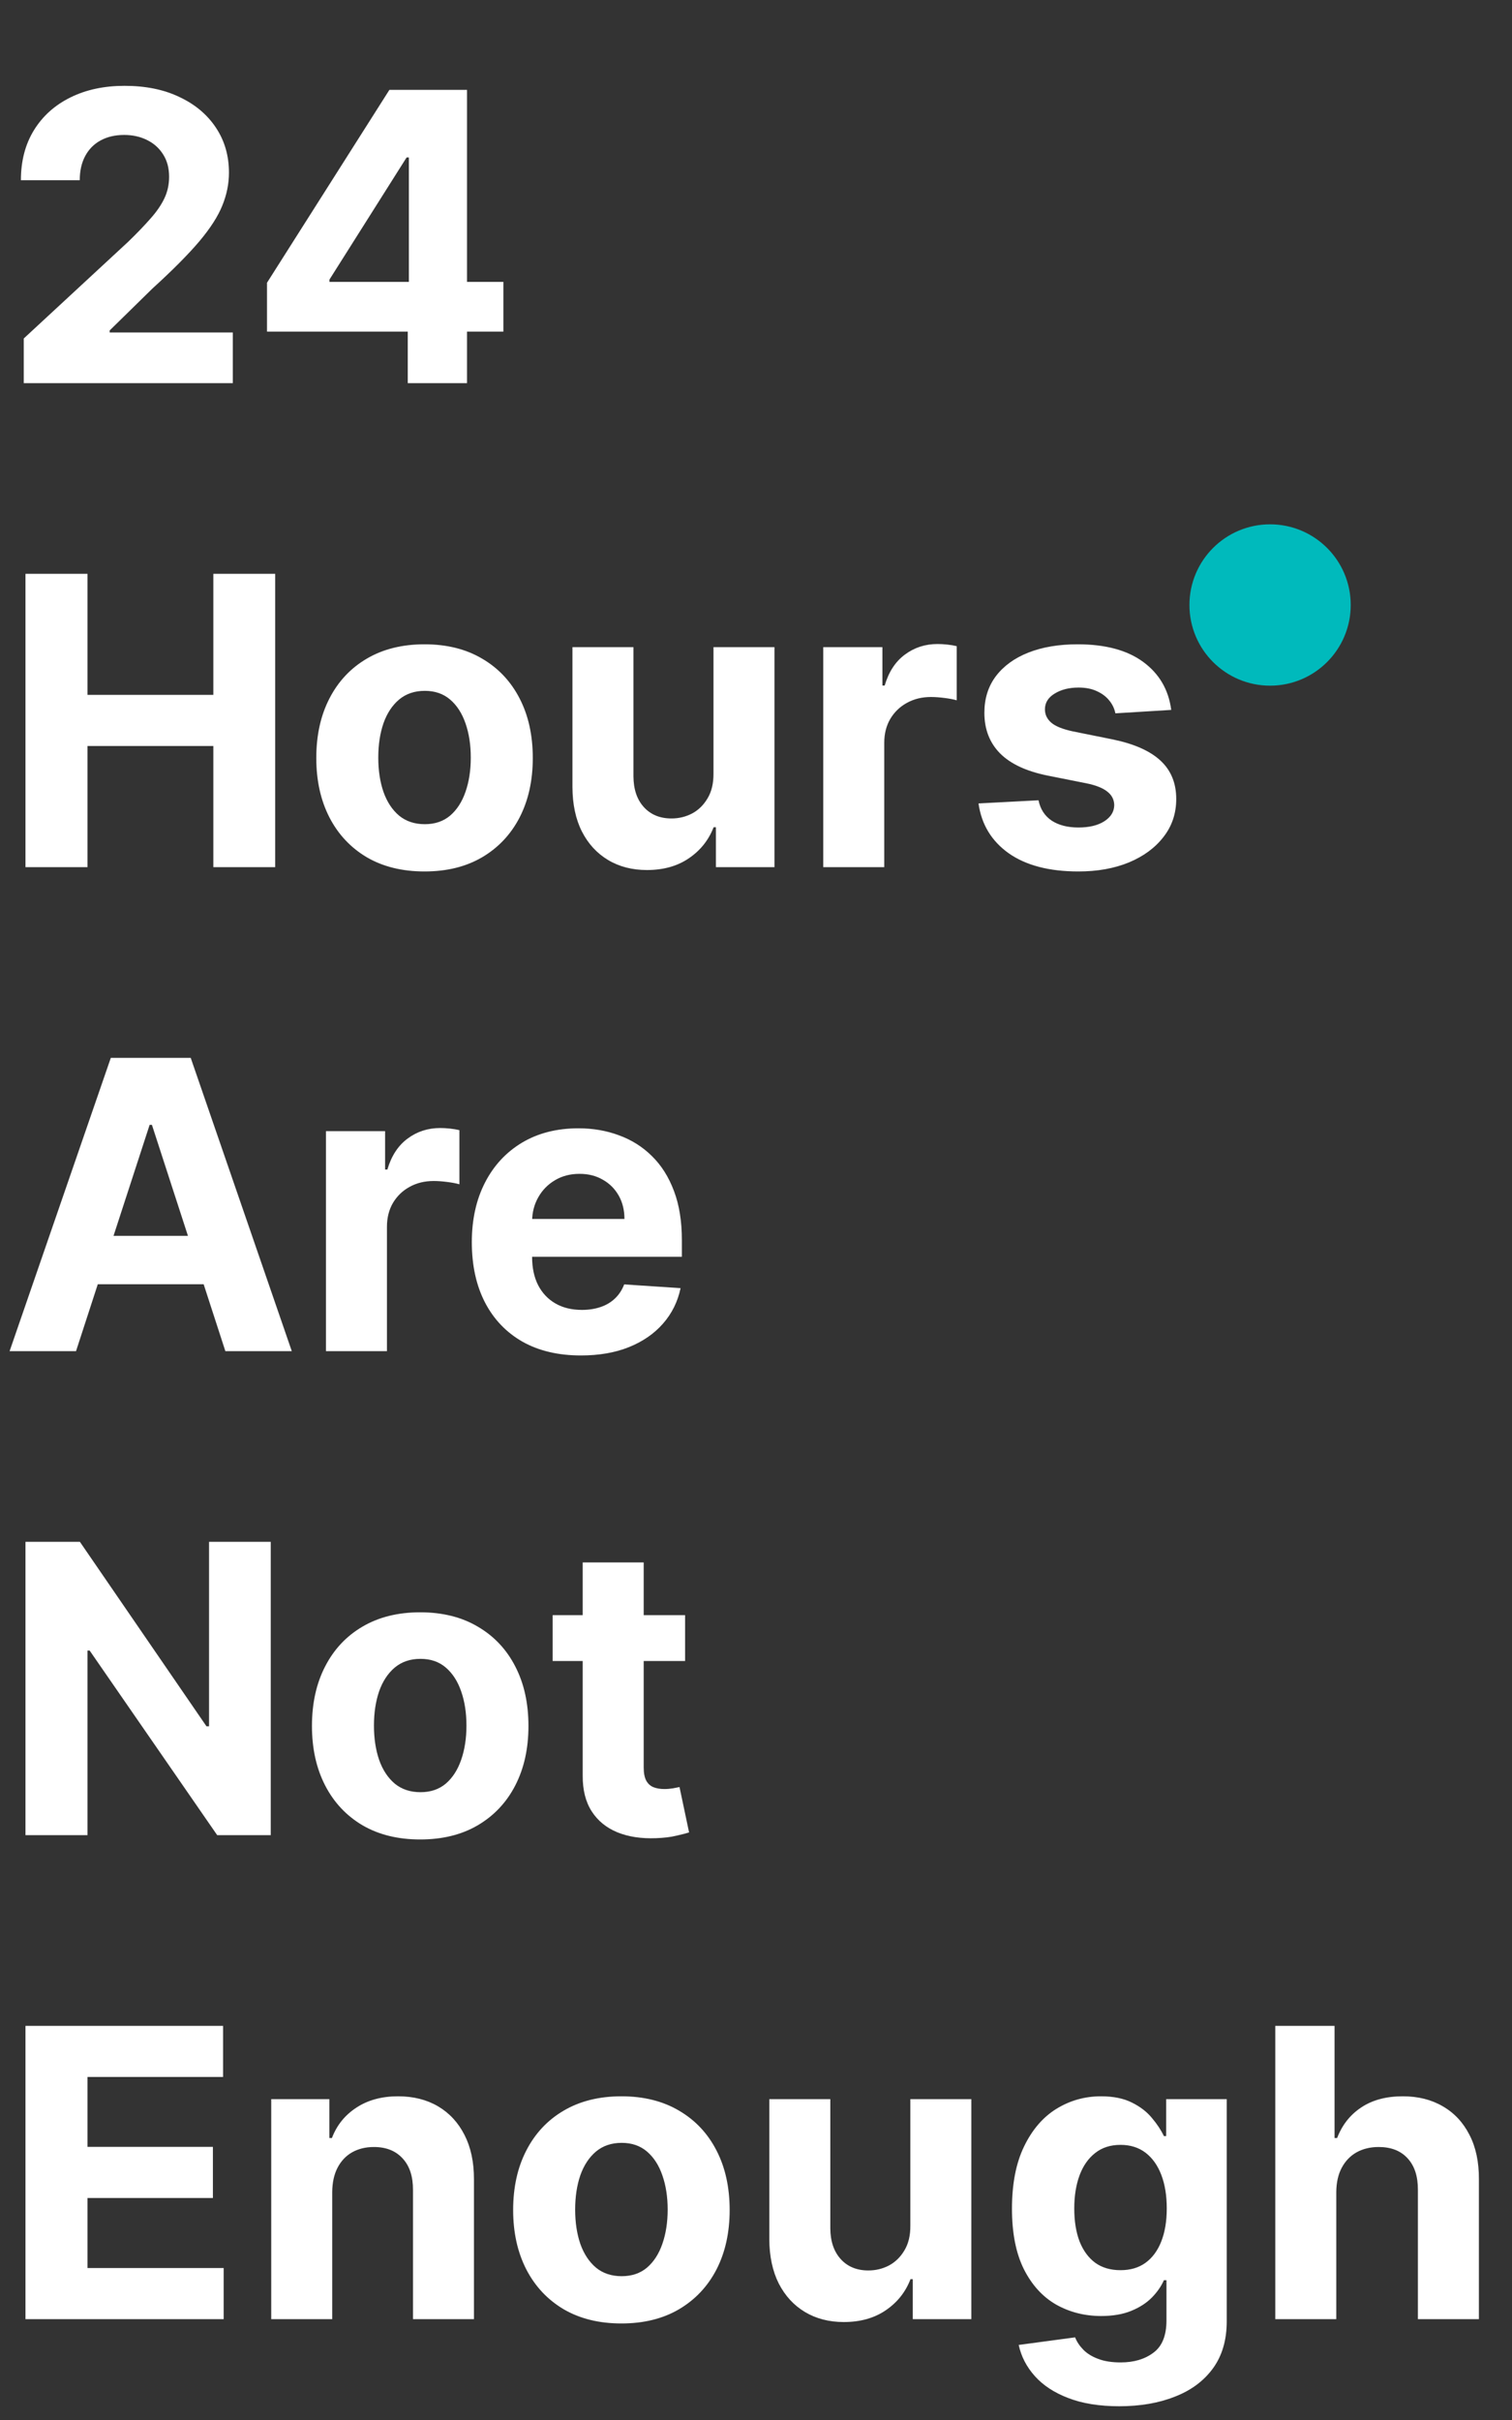 <svg width="75" height="120" viewBox="0 0 75 120" fill="none" xmlns="http://www.w3.org/2000/svg">
<rect x="0" y="0" width="75" height="120" fill="#333333" stroke="none"/>
<path d="M1.179 19V16.784L6.357 11.99C6.797 11.564 7.166 11.18 7.464 10.839C7.768 10.499 7.997 10.165 8.153 9.838C8.31 9.507 8.388 9.149 8.388 8.766C8.388 8.339 8.291 7.973 8.097 7.665C7.902 7.352 7.637 7.113 7.301 6.947C6.965 6.777 6.584 6.692 6.158 6.692C5.713 6.692 5.324 6.782 4.993 6.962C4.661 7.142 4.406 7.4 4.226 7.736C4.046 8.072 3.956 8.472 3.956 8.936H1.037C1.037 7.984 1.252 7.158 1.683 6.457C2.114 5.757 2.718 5.214 3.494 4.831C4.271 4.447 5.166 4.256 6.179 4.256C7.221 4.256 8.127 4.44 8.899 4.81C9.676 5.174 10.279 5.681 10.71 6.33C11.141 6.978 11.357 7.722 11.357 8.56C11.357 9.109 11.248 9.651 11.03 10.186C10.817 10.721 10.436 11.315 9.886 11.969C9.337 12.617 8.563 13.396 7.564 14.305L5.44 16.386V16.486H11.548V19H1.179ZM13.244 16.443V14.021L19.316 4.455H21.404V7.807H20.169L16.341 13.865V13.979H24.97V16.443H13.244ZM20.226 19V15.704L20.282 14.632V4.455H23.166V19H20.226ZM1.264 43V28.454H4.339V34.456H10.582V28.454H13.651V43H10.582V36.992H4.339V43H1.264ZM21.058 43.213C19.955 43.213 19.001 42.979 18.196 42.51C17.396 42.036 16.778 41.378 16.342 40.535C15.907 39.688 15.689 38.706 15.689 37.588C15.689 36.461 15.907 35.476 16.342 34.633C16.778 33.786 17.396 33.128 18.196 32.659C19.001 32.186 19.955 31.949 21.058 31.949C22.162 31.949 23.113 32.186 23.913 32.659C24.718 33.128 25.338 33.786 25.774 34.633C26.21 35.476 26.428 36.461 26.428 37.588C26.428 38.706 26.21 39.688 25.774 40.535C25.338 41.378 24.718 42.036 23.913 42.51C23.113 42.979 22.162 43.213 21.058 43.213ZM21.072 40.869C21.574 40.869 21.993 40.727 22.329 40.443C22.666 40.154 22.919 39.761 23.09 39.264C23.265 38.767 23.352 38.201 23.352 37.567C23.352 36.932 23.265 36.367 23.09 35.869C22.919 35.372 22.666 34.979 22.329 34.69C21.993 34.401 21.574 34.257 21.072 34.257C20.566 34.257 20.14 34.401 19.794 34.69C19.453 34.979 19.195 35.372 19.02 35.869C18.849 36.367 18.764 36.932 18.764 37.567C18.764 38.201 18.849 38.767 19.02 39.264C19.195 39.761 19.453 40.154 19.794 40.443C20.14 40.727 20.566 40.869 21.072 40.869ZM35.391 38.355V32.091H38.416V43H35.511V41.019H35.398C35.151 41.658 34.742 42.171 34.169 42.56C33.601 42.948 32.907 43.142 32.088 43.142C31.359 43.142 30.717 42.976 30.163 42.645C29.609 42.313 29.176 41.842 28.864 41.231C28.556 40.621 28.4 39.889 28.395 39.037V32.091H31.421V38.497C31.425 39.141 31.598 39.65 31.939 40.024C32.28 40.398 32.737 40.585 33.31 40.585C33.674 40.585 34.015 40.502 34.332 40.337C34.65 40.166 34.905 39.915 35.099 39.584C35.298 39.252 35.395 38.843 35.391 38.355ZM40.836 43V32.091H43.77V33.994H43.883C44.082 33.317 44.416 32.806 44.885 32.46C45.353 32.11 45.893 31.935 46.504 31.935C46.655 31.935 46.819 31.944 46.994 31.963C47.169 31.982 47.323 32.008 47.456 32.041V34.726C47.314 34.683 47.117 34.645 46.866 34.612C46.615 34.579 46.386 34.562 46.177 34.562C45.732 34.562 45.334 34.66 44.984 34.854C44.638 35.043 44.364 35.308 44.16 35.649C43.961 35.99 43.862 36.383 43.862 36.828V43H40.836ZM58.097 35.202L55.327 35.372C55.279 35.135 55.178 34.922 55.021 34.733C54.865 34.539 54.659 34.385 54.403 34.271C54.153 34.153 53.852 34.094 53.501 34.094C53.033 34.094 52.637 34.193 52.315 34.392C51.993 34.586 51.832 34.847 51.832 35.173C51.832 35.434 51.937 35.654 52.145 35.834C52.353 36.014 52.711 36.158 53.217 36.267L55.192 36.665C56.252 36.883 57.043 37.233 57.564 37.716C58.085 38.199 58.345 38.833 58.345 39.619C58.345 40.334 58.135 40.962 57.713 41.501C57.296 42.041 56.724 42.463 55.994 42.766C55.27 43.064 54.434 43.213 53.487 43.213C52.043 43.213 50.892 42.912 50.035 42.311C49.183 41.705 48.684 40.881 48.537 39.84L51.513 39.683C51.603 40.124 51.821 40.46 52.166 40.692C52.512 40.919 52.955 41.033 53.494 41.033C54.025 41.033 54.451 40.931 54.773 40.727C55.099 40.519 55.265 40.251 55.27 39.925C55.265 39.65 55.149 39.425 54.922 39.25C54.695 39.07 54.344 38.933 53.871 38.838L51.981 38.462C50.916 38.249 50.123 37.879 49.602 37.354C49.086 36.828 48.828 36.158 48.828 35.344C48.828 34.643 49.017 34.039 49.396 33.533C49.78 33.026 50.317 32.635 51.008 32.361C51.705 32.086 52.519 31.949 53.452 31.949C54.83 31.949 55.914 32.24 56.705 32.822C57.5 33.405 57.964 34.198 58.097 35.202ZM3.771 67H0.476L5.497 52.455H9.46L14.474 67H11.179L7.536 55.778H7.422L3.771 67ZM3.565 61.283H11.349V63.683H3.565V61.283ZM16.168 67V56.091H19.102V57.994H19.215C19.414 57.317 19.748 56.806 20.217 56.46C20.685 56.11 21.225 55.935 21.836 55.935C21.988 55.935 22.151 55.944 22.326 55.963C22.501 55.982 22.655 56.008 22.788 56.041V58.726C22.646 58.683 22.449 58.645 22.198 58.612C21.947 58.579 21.718 58.562 21.509 58.562C21.064 58.562 20.666 58.66 20.316 58.854C19.97 59.043 19.696 59.308 19.492 59.649C19.293 59.99 19.194 60.383 19.194 60.828V67H16.168ZM28.816 67.213C27.694 67.213 26.728 66.986 25.918 66.531C25.113 66.072 24.493 65.423 24.057 64.585C23.622 63.742 23.404 62.746 23.404 61.595C23.404 60.473 23.622 59.488 24.057 58.641C24.493 57.793 25.106 57.133 25.897 56.659C26.692 56.186 27.625 55.949 28.695 55.949C29.415 55.949 30.085 56.065 30.705 56.297C31.33 56.524 31.874 56.867 32.338 57.327C32.807 57.786 33.172 58.364 33.432 59.06C33.693 59.751 33.823 60.561 33.823 61.489V62.32H24.611V60.445H30.975C30.975 60.009 30.88 59.623 30.691 59.287C30.501 58.951 30.238 58.688 29.902 58.499C29.571 58.304 29.185 58.207 28.745 58.207C28.285 58.207 27.878 58.314 27.523 58.527C27.173 58.735 26.898 59.017 26.699 59.372C26.5 59.722 26.399 60.113 26.394 60.544V62.327C26.394 62.867 26.493 63.333 26.692 63.726C26.896 64.119 27.182 64.422 27.552 64.635C27.921 64.848 28.359 64.954 28.865 64.954C29.202 64.954 29.509 64.907 29.789 64.812C30.068 64.718 30.307 64.576 30.506 64.386C30.705 64.197 30.856 63.965 30.961 63.69L33.759 63.875C33.617 64.547 33.326 65.135 32.885 65.636C32.45 66.133 31.886 66.522 31.195 66.801C30.508 67.076 29.715 67.213 28.816 67.213ZM13.43 76.454V91H10.774L4.446 81.845H4.339V91H1.264V76.454H3.963L10.242 85.602H10.369V76.454H13.43ZM20.843 91.213C19.74 91.213 18.786 90.979 17.981 90.51C17.181 90.037 16.563 89.378 16.128 88.535C15.692 87.688 15.474 86.706 15.474 85.588C15.474 84.461 15.692 83.476 16.128 82.633C16.563 81.786 17.181 81.128 17.981 80.659C18.786 80.186 19.74 79.949 20.843 79.949C21.947 79.949 22.898 80.186 23.698 80.659C24.503 81.128 25.124 81.786 25.559 82.633C25.995 83.476 26.213 84.461 26.213 85.588C26.213 86.706 25.995 87.688 25.559 88.535C25.124 89.378 24.503 90.037 23.698 90.51C22.898 90.979 21.947 91.213 20.843 91.213ZM20.858 88.869C21.36 88.869 21.779 88.727 22.115 88.443C22.451 88.154 22.704 87.761 22.875 87.264C23.05 86.767 23.137 86.201 23.137 85.567C23.137 84.932 23.05 84.367 22.875 83.869C22.704 83.372 22.451 82.979 22.115 82.69C21.779 82.401 21.36 82.257 20.858 82.257C20.351 82.257 19.925 82.401 19.579 82.69C19.238 82.979 18.98 83.372 18.805 83.869C18.635 84.367 18.549 84.932 18.549 85.567C18.549 86.201 18.635 86.767 18.805 87.264C18.98 87.761 19.238 88.154 19.579 88.443C19.925 88.727 20.351 88.869 20.858 88.869ZM33.983 80.091V82.364H27.413V80.091H33.983ZM28.904 77.477H31.93V87.648C31.93 87.927 31.973 88.145 32.058 88.301C32.143 88.453 32.261 88.559 32.413 88.621C32.569 88.682 32.749 88.713 32.953 88.713C33.095 88.713 33.237 88.701 33.379 88.678C33.521 88.649 33.63 88.628 33.706 88.614L34.181 90.865C34.03 90.912 33.817 90.967 33.542 91.028C33.268 91.095 32.934 91.135 32.541 91.149C31.812 91.178 31.172 91.081 30.623 90.858C30.079 90.635 29.655 90.29 29.352 89.821C29.049 89.352 28.9 88.76 28.904 88.046V77.477ZM1.264 115V100.455H11.065V102.99H4.339V106.456H10.561V108.991H4.339V112.464H11.094V115H1.264ZM16.479 108.693V115H13.454V104.091H16.337V106.016H16.465C16.706 105.381 17.111 104.879 17.679 104.51C18.247 104.136 18.936 103.949 19.746 103.949C20.504 103.949 21.164 104.115 21.728 104.446C22.291 104.777 22.729 105.251 23.041 105.866C23.354 106.477 23.51 107.206 23.51 108.054V115H20.485V108.594C20.489 107.926 20.319 107.405 19.973 107.031C19.628 106.652 19.152 106.463 18.546 106.463C18.139 106.463 17.779 106.551 17.466 106.726C17.159 106.901 16.917 107.157 16.742 107.493C16.571 107.824 16.484 108.224 16.479 108.693ZM30.824 115.213C29.721 115.213 28.767 114.979 27.962 114.51C27.162 114.036 26.544 113.378 26.108 112.536C25.672 111.688 25.454 110.705 25.454 109.588C25.454 108.461 25.672 107.476 26.108 106.634C26.544 105.786 27.162 105.128 27.962 104.659C28.767 104.186 29.721 103.949 30.824 103.949C31.927 103.949 32.879 104.186 33.679 104.659C34.484 105.128 35.104 105.786 35.54 106.634C35.975 107.476 36.193 108.461 36.193 109.588C36.193 110.705 35.975 111.688 35.54 112.536C35.104 113.378 34.484 114.036 33.679 114.51C32.879 114.979 31.927 115.213 30.824 115.213ZM30.838 112.869C31.34 112.869 31.759 112.727 32.095 112.443C32.431 112.154 32.685 111.761 32.855 111.264C33.03 110.767 33.118 110.201 33.118 109.567C33.118 108.932 33.03 108.366 32.855 107.869C32.685 107.372 32.431 106.979 32.095 106.69C31.759 106.402 31.34 106.257 30.838 106.257C30.331 106.257 29.905 106.402 29.56 106.69C29.219 106.979 28.961 107.372 28.785 107.869C28.615 108.366 28.53 108.932 28.53 109.567C28.53 110.201 28.615 110.767 28.785 111.264C28.961 111.761 29.219 112.154 29.56 112.443C29.905 112.727 30.331 112.869 30.838 112.869ZM45.156 110.355V104.091H48.182V115H45.277V113.018H45.163C44.917 113.658 44.508 114.171 43.935 114.56C43.367 114.948 42.673 115.142 41.854 115.142C41.124 115.142 40.483 114.976 39.929 114.645C39.375 114.313 38.942 113.842 38.629 113.232C38.322 112.621 38.165 111.889 38.16 111.037V104.091H41.186V110.497C41.191 111.141 41.364 111.65 41.705 112.024C42.045 112.398 42.502 112.585 43.075 112.585C43.44 112.585 43.781 112.502 44.098 112.337C44.415 112.166 44.671 111.915 44.865 111.584C45.064 111.252 45.161 110.843 45.156 110.355ZM55.517 119.318C54.537 119.318 53.696 119.183 52.995 118.913C52.299 118.648 51.745 118.286 51.334 117.827C50.922 117.367 50.654 116.851 50.531 116.278L53.329 115.902C53.414 116.12 53.549 116.323 53.734 116.513C53.919 116.702 54.163 116.854 54.466 116.967C54.773 117.086 55.147 117.145 55.588 117.145C56.246 117.145 56.788 116.984 57.214 116.662C57.645 116.345 57.86 115.812 57.86 115.064V113.068H57.733C57.6 113.371 57.401 113.658 57.136 113.928C56.871 114.197 56.53 114.418 56.113 114.588C55.697 114.759 55.2 114.844 54.622 114.844C53.803 114.844 53.057 114.654 52.385 114.276C51.717 113.892 51.184 113.307 50.787 112.521C50.394 111.731 50.197 110.732 50.197 109.524C50.197 108.288 50.398 107.256 50.801 106.428C51.203 105.599 51.738 104.979 52.406 104.567C53.078 104.155 53.815 103.949 54.615 103.949C55.225 103.949 55.737 104.053 56.149 104.261C56.561 104.465 56.892 104.721 57.143 105.028C57.399 105.331 57.595 105.63 57.733 105.923H57.846V104.091H60.85V115.107C60.85 116.035 60.623 116.811 60.169 117.436C59.714 118.061 59.084 118.53 58.279 118.842C57.479 119.16 56.558 119.318 55.517 119.318ZM55.581 112.571C56.068 112.571 56.48 112.45 56.816 112.209C57.157 111.963 57.418 111.612 57.598 111.158C57.782 110.698 57.875 110.149 57.875 109.51C57.875 108.871 57.785 108.317 57.605 107.848C57.425 107.375 57.164 107.008 56.824 106.747C56.483 106.487 56.068 106.357 55.581 106.357C55.084 106.357 54.664 106.491 54.324 106.761C53.983 107.027 53.725 107.396 53.549 107.869C53.374 108.343 53.287 108.89 53.287 109.51C53.287 110.14 53.374 110.684 53.549 111.143C53.729 111.598 53.987 111.951 54.324 112.202C54.664 112.448 55.084 112.571 55.581 112.571ZM66.284 108.693V115H63.258V100.455H66.198V106.016H66.326C66.573 105.372 66.97 104.867 67.519 104.503C68.069 104.134 68.758 103.949 69.586 103.949C70.344 103.949 71.004 104.115 71.568 104.446C72.136 104.773 72.576 105.244 72.889 105.859C73.206 106.47 73.362 107.202 73.358 108.054V115H70.332V108.594C70.337 107.921 70.166 107.398 69.821 107.024C69.48 106.65 69.001 106.463 68.386 106.463C67.974 106.463 67.609 106.551 67.292 106.726C66.98 106.901 66.734 107.157 66.554 107.493C66.378 107.824 66.288 108.224 66.284 108.693Z" fill="white"/>
<path d="M67 30C67 32.209 65.209 34 63 34C60.791 34 59 32.209 59 30C59 27.791 60.791 26 63 26C65.209 26 67 27.791 67 30Z" fill="#00BABC"/>
</svg>
